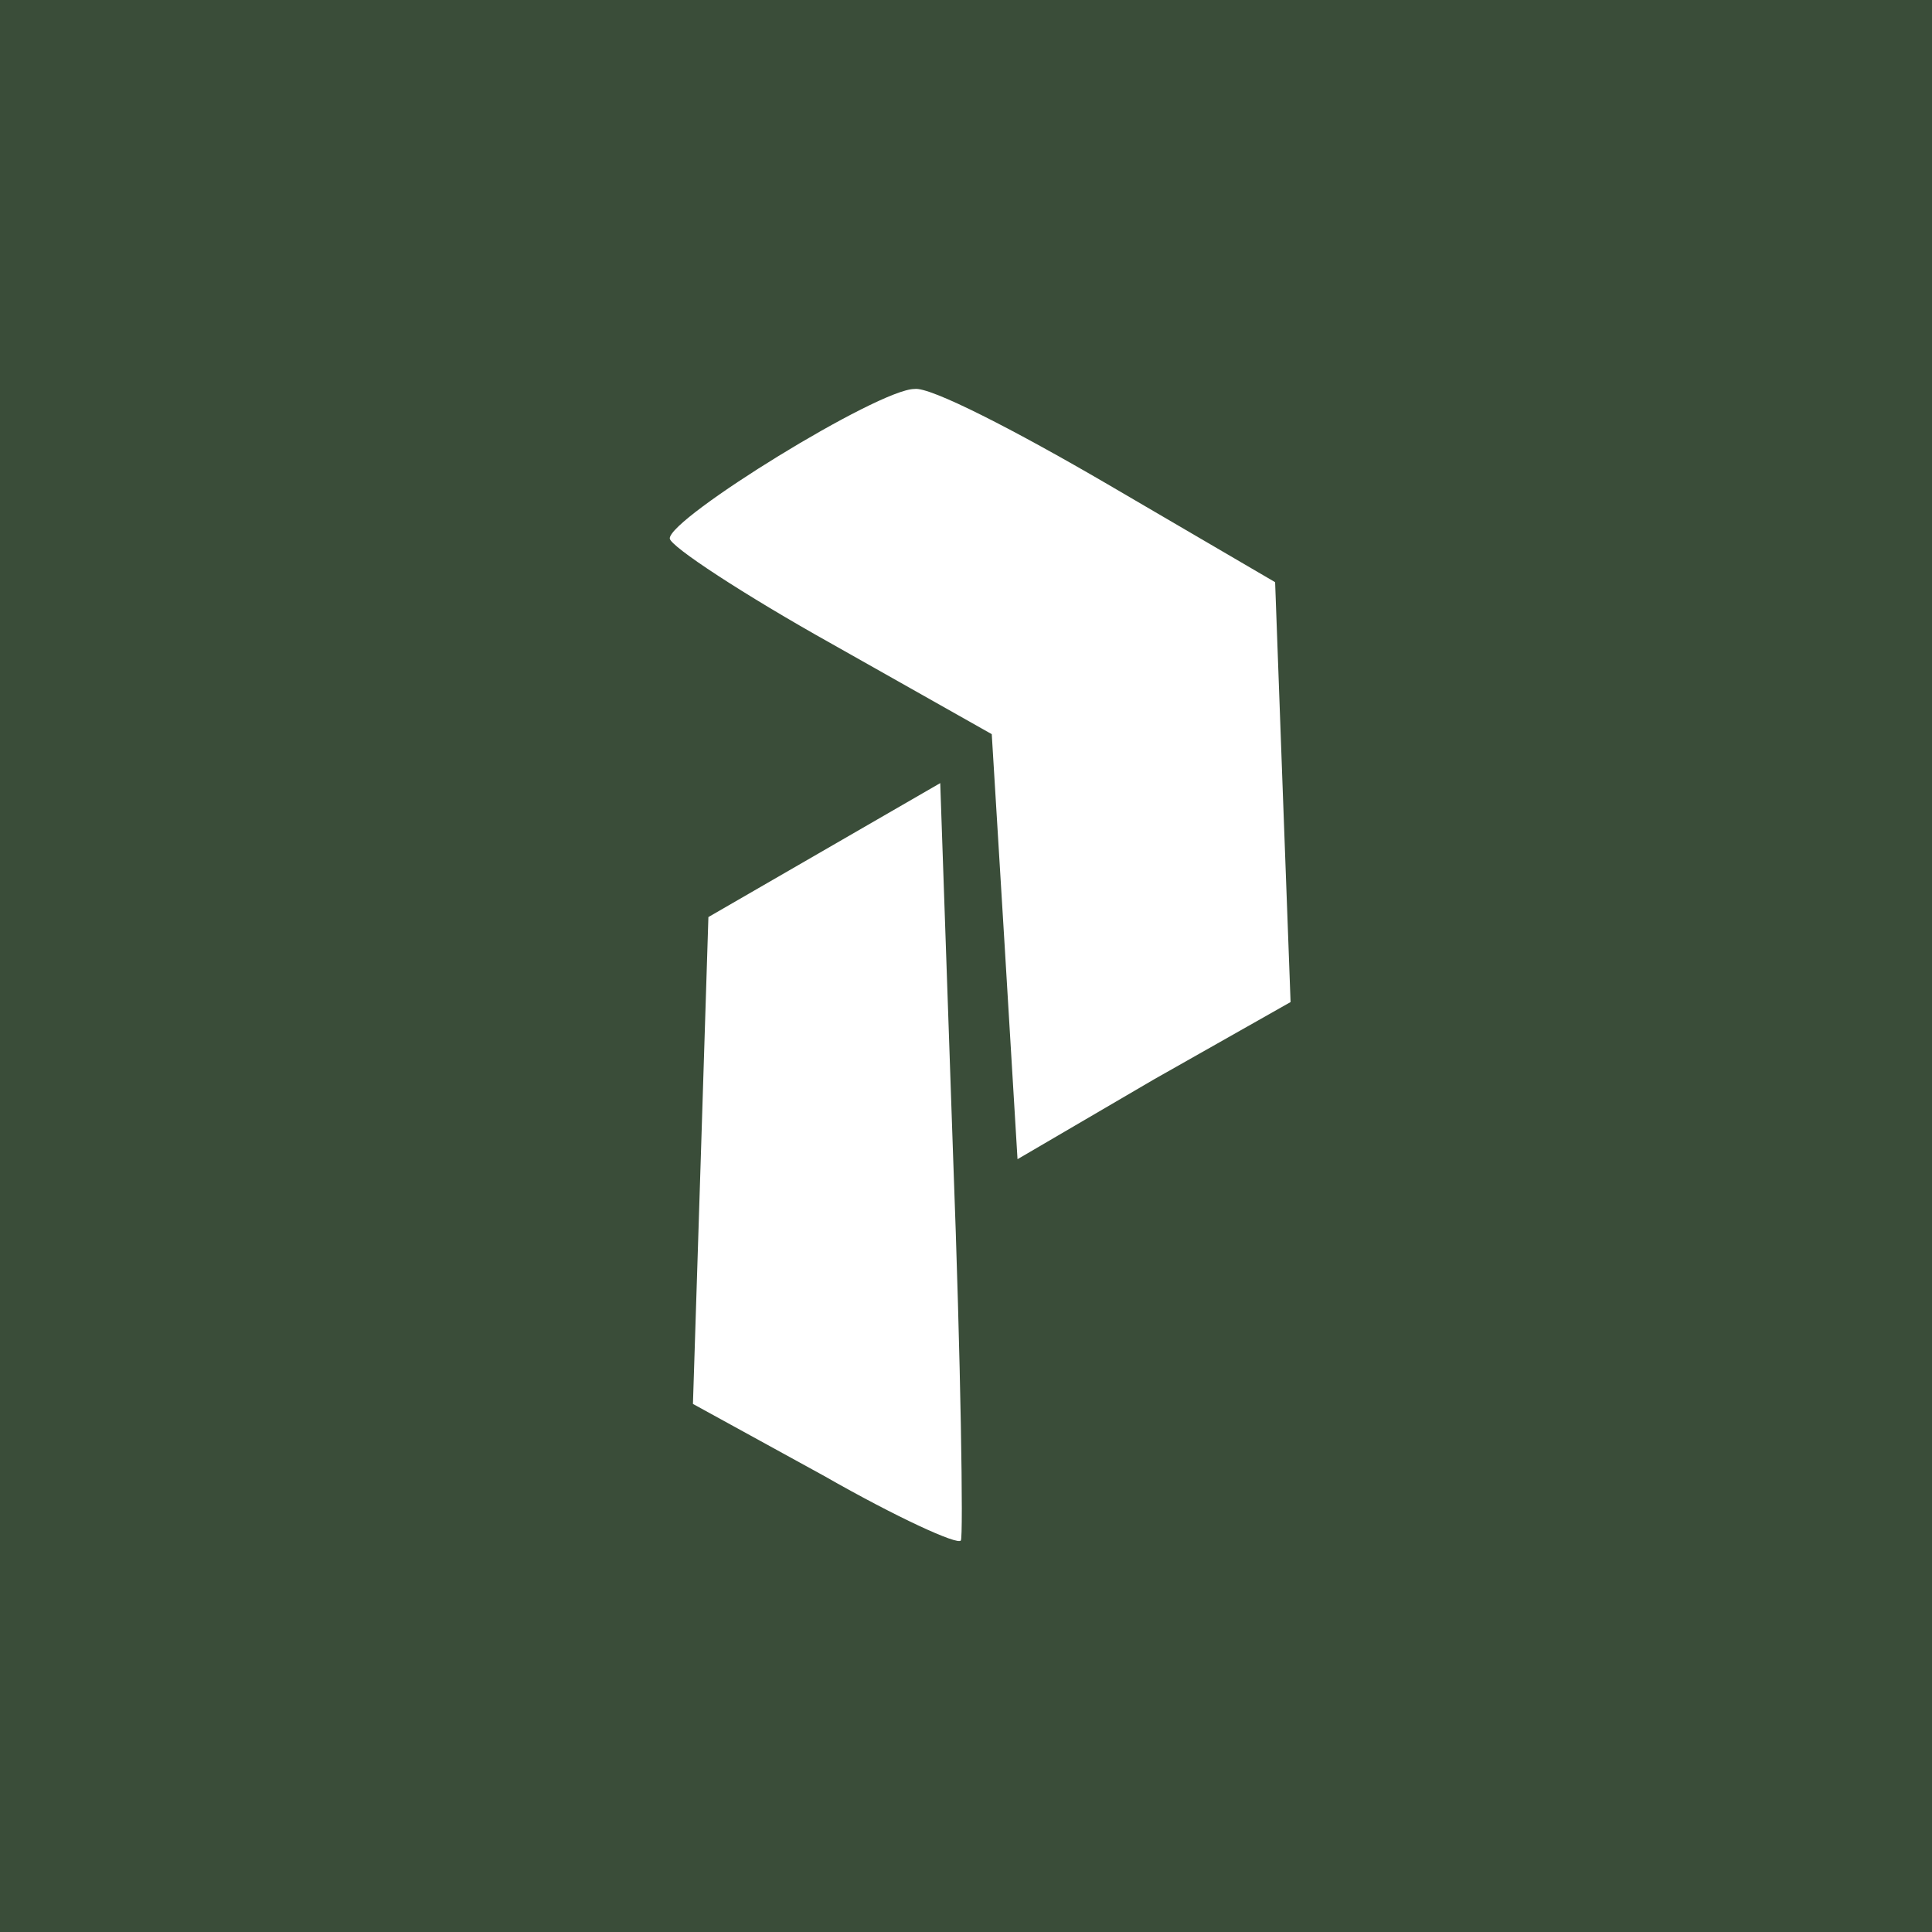 <?xml version="1.0" standalone="no"?><!DOCTYPE svg PUBLIC "-//W3C//DTD SVG 20010904//EN" "http://www.w3.org/TR/2001/REC-SVG-20010904/DTD/svg10.dtd"><svg xmlns="http://www.w3.org/2000/svg" version="1.0" width="75pt" height="75pt" viewBox="0 0 75 75" preserveAspectRatio="xMidYMid meet">

<g transform="translate(0,75) scale(0.1,-0.1)" fill="#3a4d39" stroke="none">
<path d="M0 375 l0 -375 375 0 375 0 0 375 0 375 -375 0 -375 0 0 -375z m430 187 l65 -38 3 -82 3 -81 -53 -30 -53 -31 -5 83 -5 82 -62 35 c-34 19 -63 38 -63 41 0 8 81 58 95 58 6 1 39 -16 75 -37z m-57 -410 c-1 -2 -25 9 -53 25 l-51 28 3 94 3 95 45 26 45 26 5 -145 c3 -80 4 -148 3 -149z"/>
</g>
</svg>